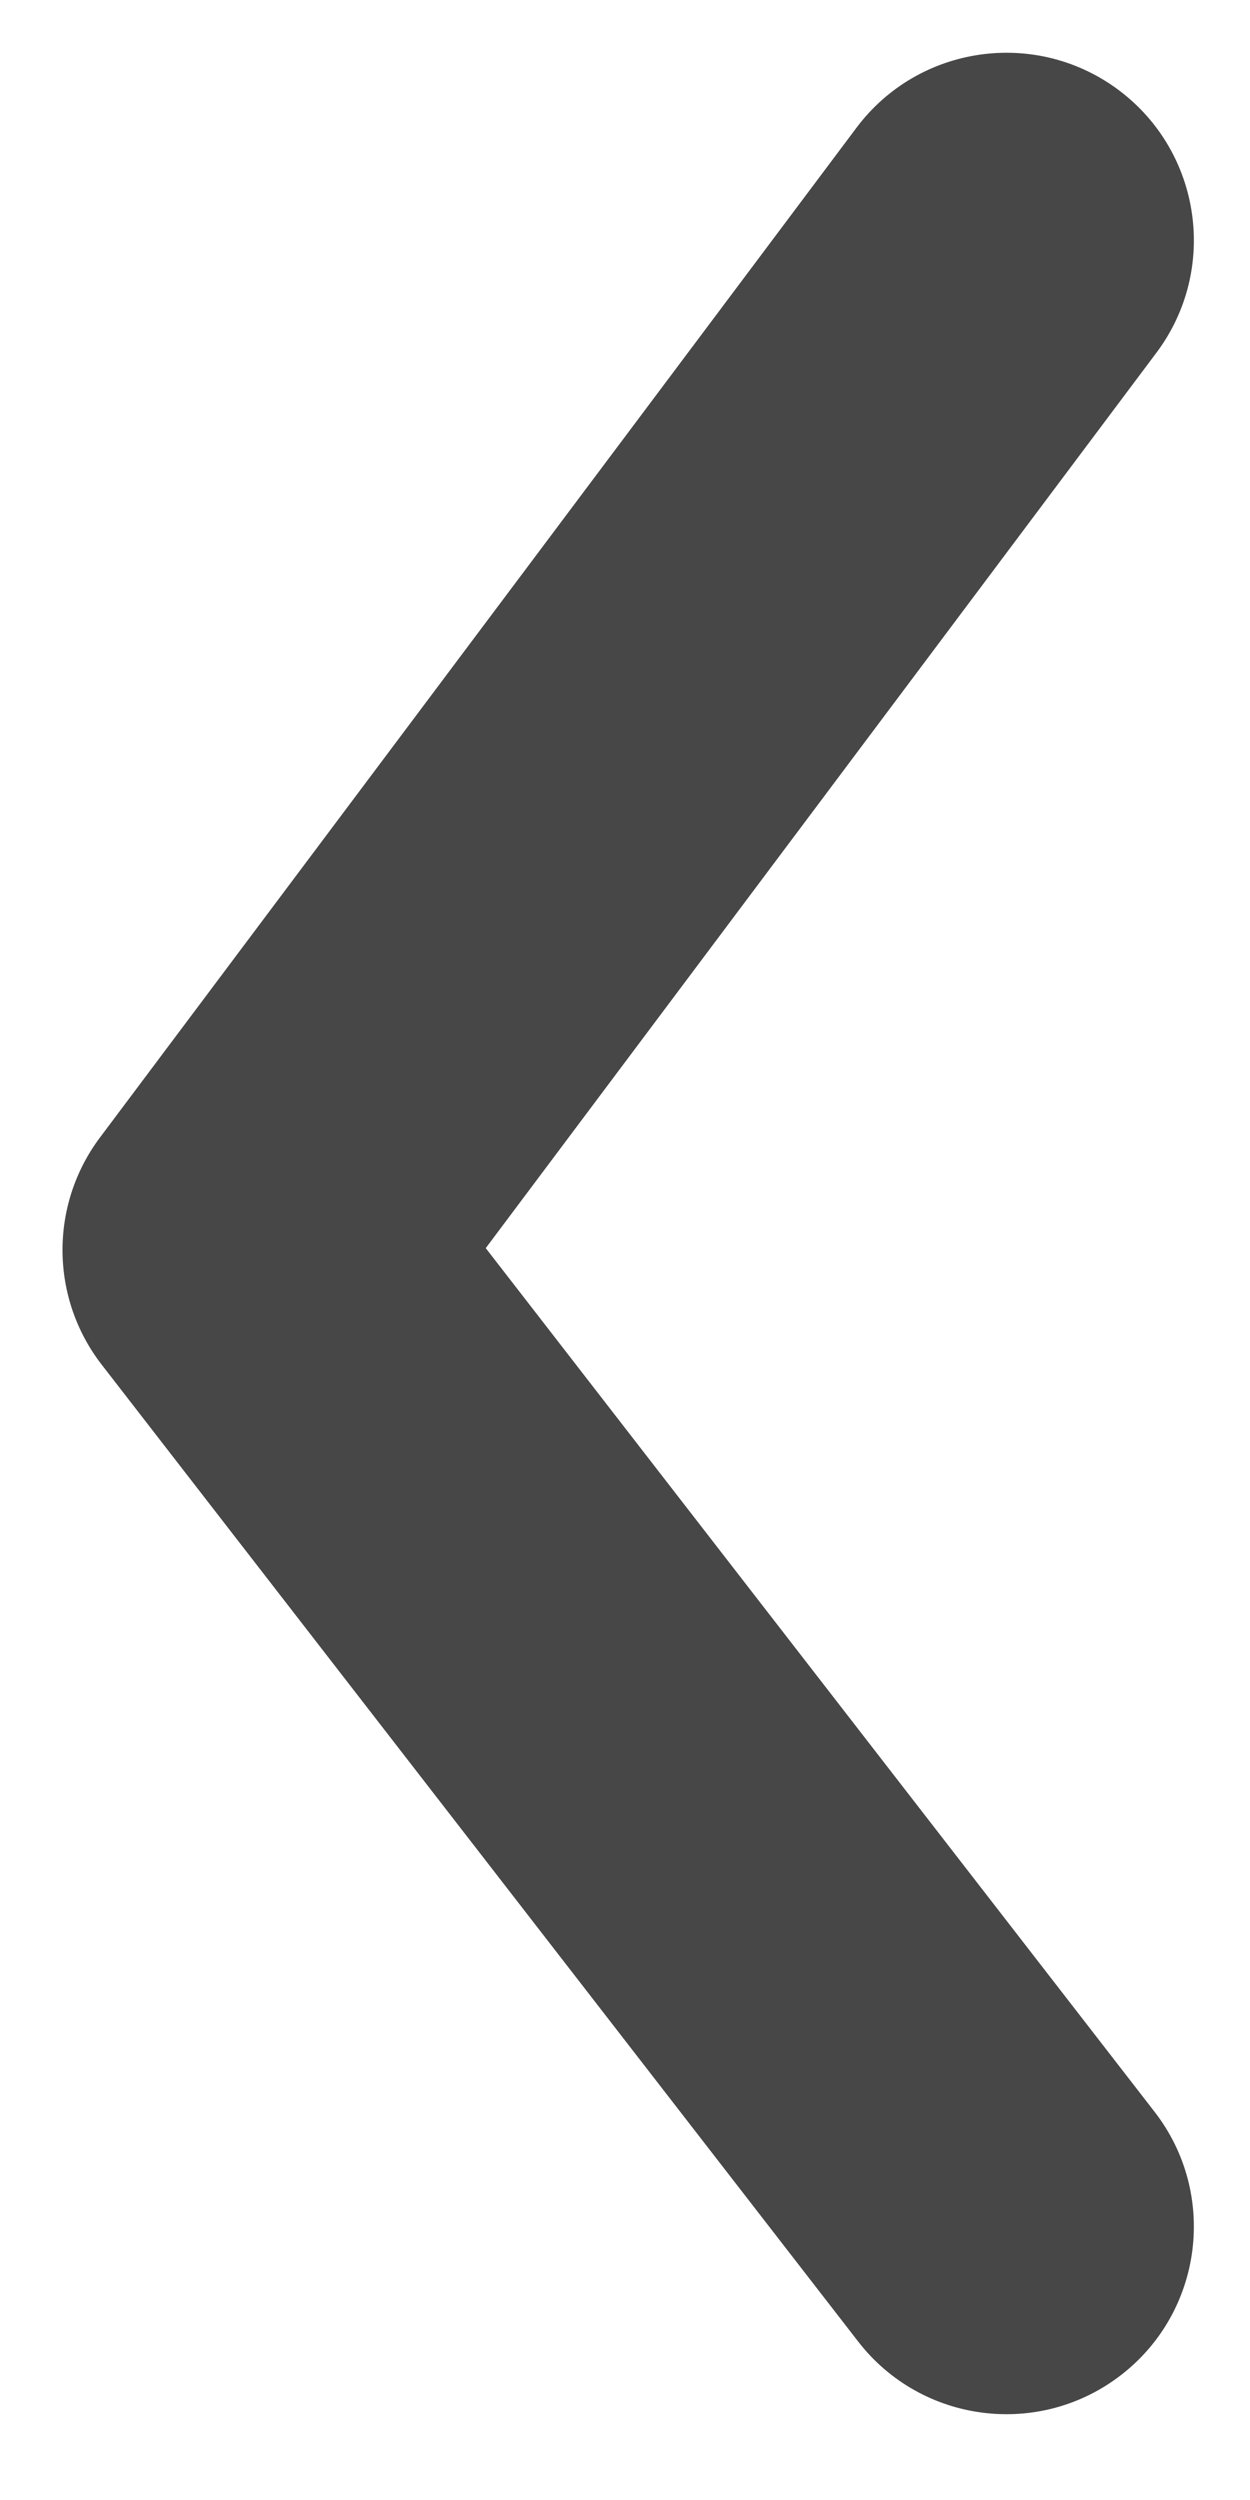 <?xml version="1.0" encoding="UTF-8"?>
<svg width="10px" height="20px" viewBox="0 0 10 20" version="1.1" xmlns="http://www.w3.org/2000/svg" xmlns:xlink="http://www.w3.org/1999/xlink">
    <!-- Generator: Sketch 56.2 (81672) - https://sketch.com -->
    <title>icon-arrow-1-dark</title>
    <desc>Created with Sketch.</desc>
    <g id="Page-1" stroke="none" stroke-width="1" fill="none" fill-rule="evenodd">
        <g id="icon-arrow-1-dark" fill="#474747" fill-rule="nonzero">
            <path d="M9.252,2.821 C9.748,2.158 9.613,1.218 8.95,0.721 C8.287,0.225 7.347,0.36 6.851,1.023 L0.799,9.101 C0.395,9.641 0.401,10.385 0.814,10.918 L6.865,18.732 C7.372,19.387 8.315,19.507 8.97,18.999 C9.624,18.492 9.744,17.55 9.237,16.895 L3.886,9.985 L9.252,2.821 Z" id="Line"></path>
        </g>
    </g>
</svg>